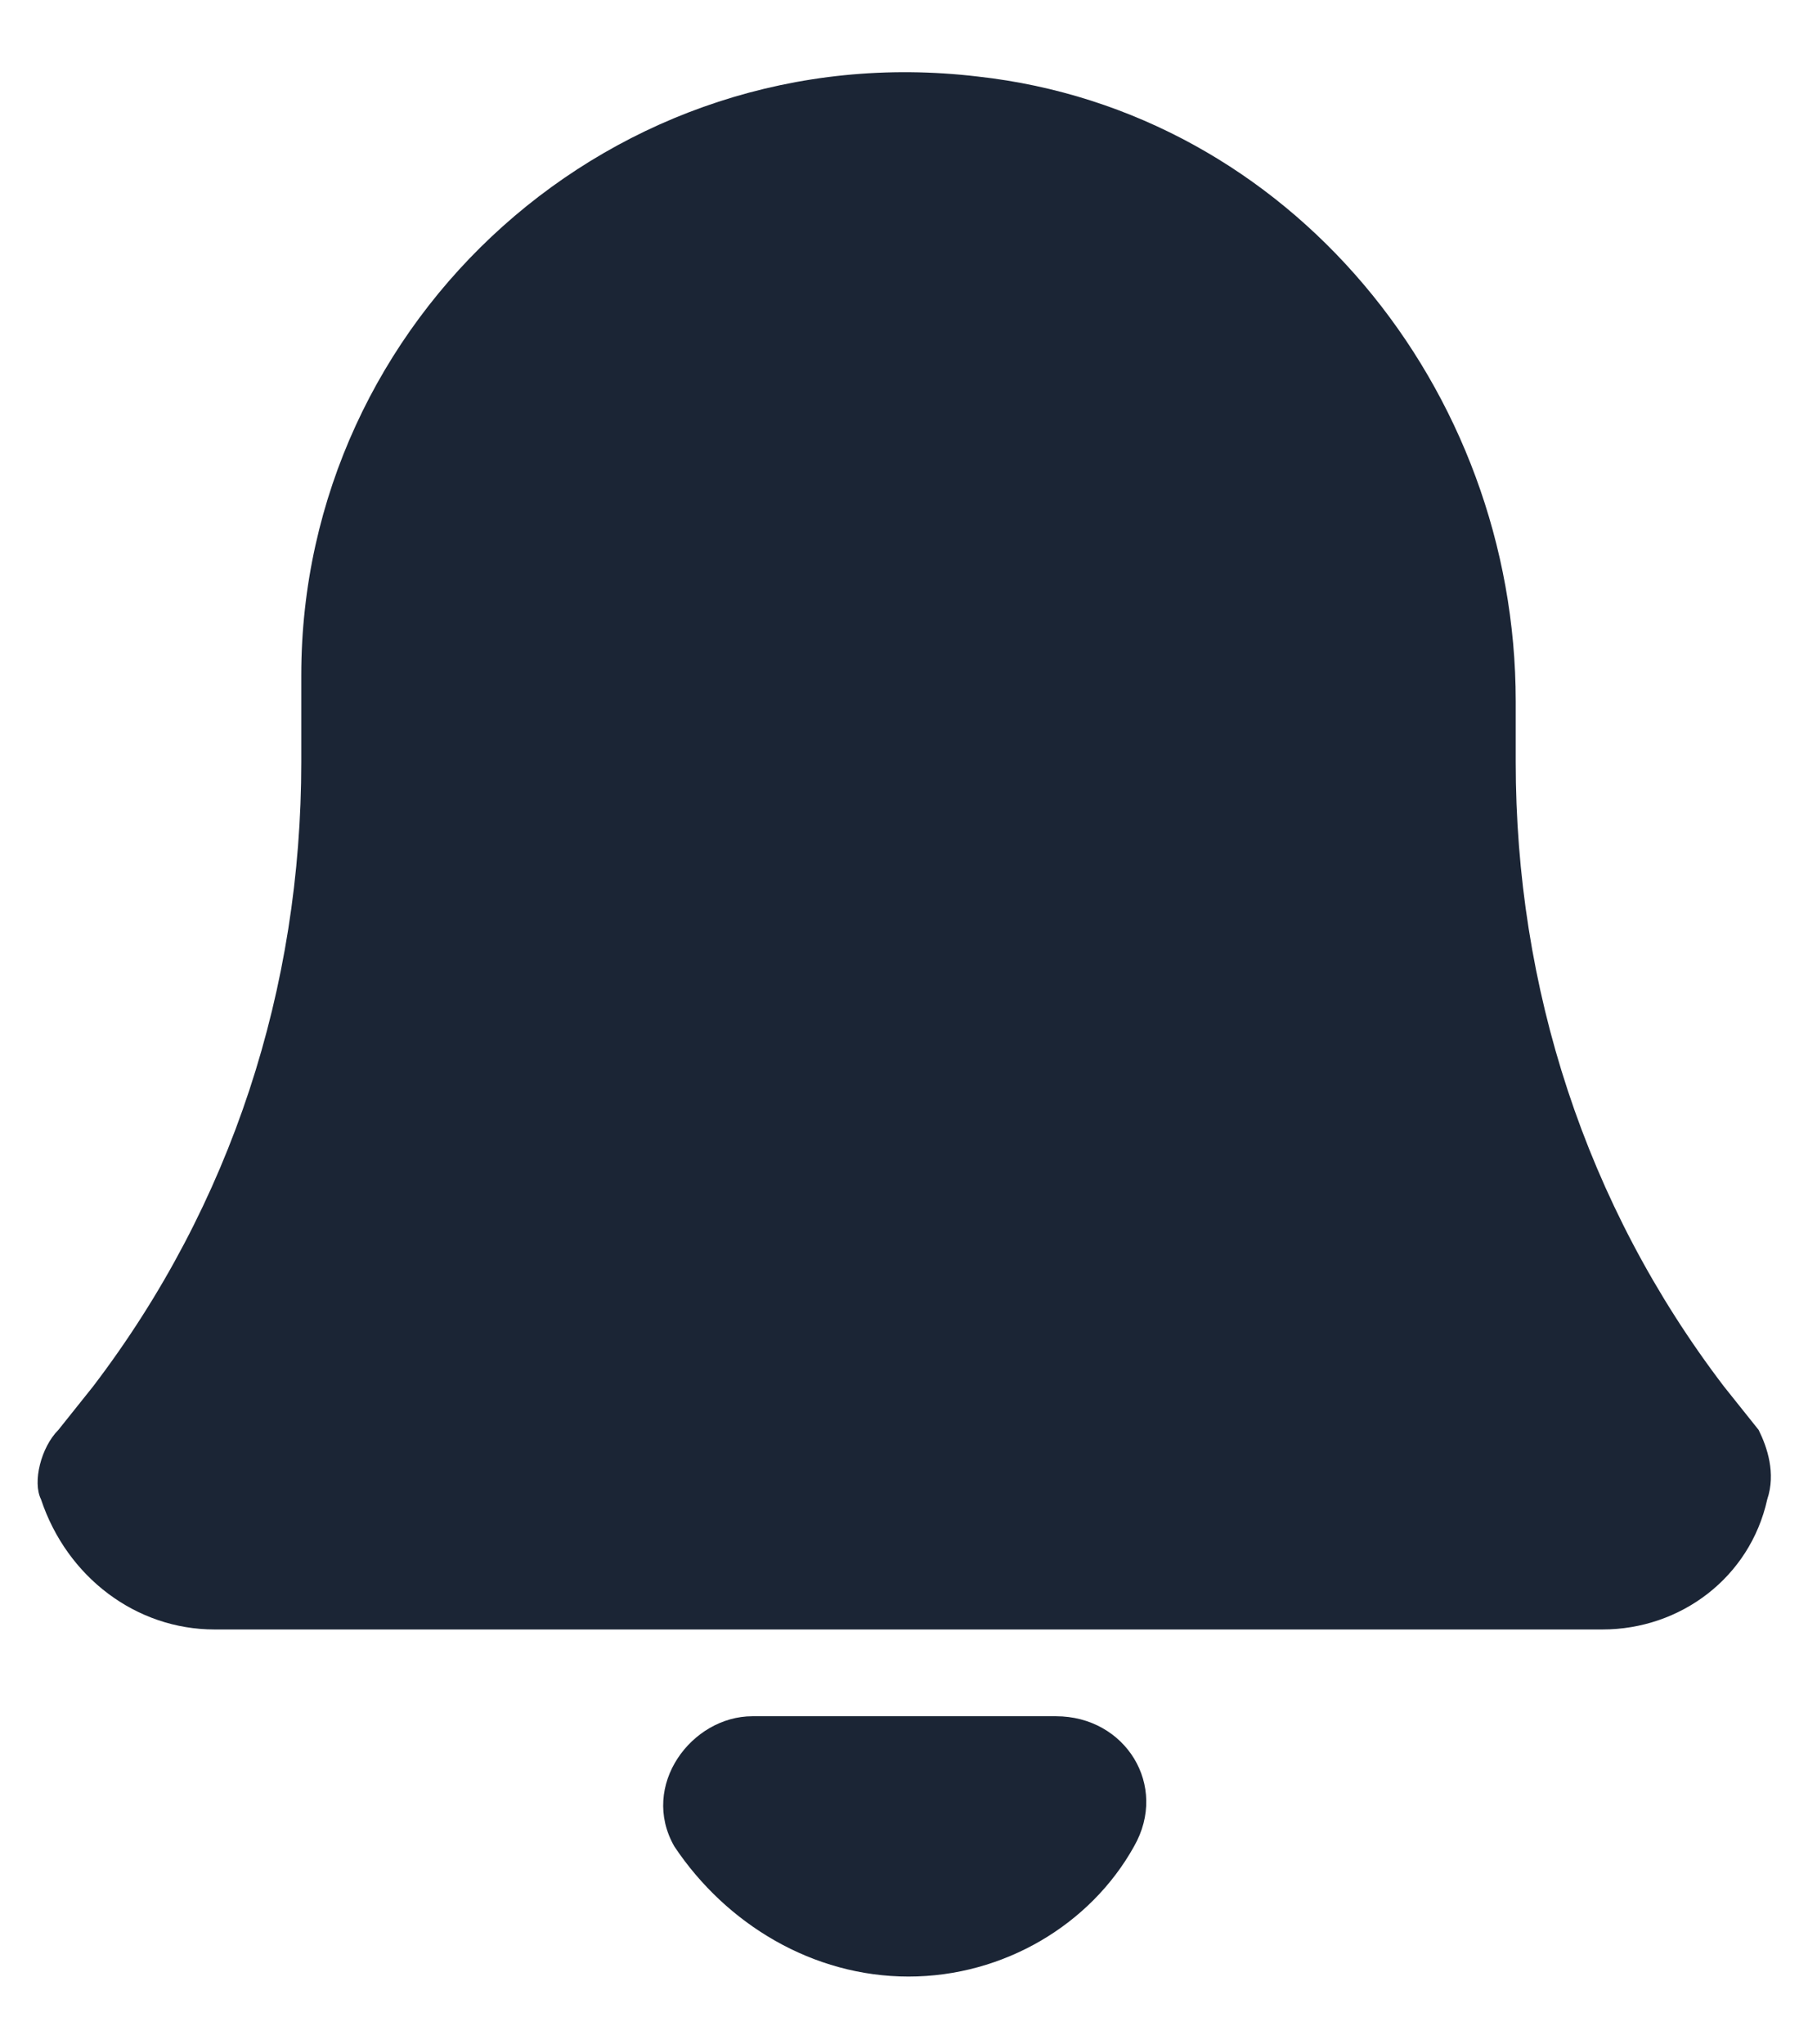 <svg width="16" height="18" viewBox="0 0 16 18" fill="none" xmlns="http://www.w3.org/2000/svg">
<path d="M9.299 15.111H6.625C6.09 15.111 5.632 15.722 5.938 16.257C6.396 16.944 7.16 17.403 8 17.403C8.84 17.403 9.604 16.944 9.986 16.257C10.292 15.722 9.91 15.111 9.299 15.111Z" fill="#1B2535"/>
<path d="M15.486 12.59L15.181 12.208C13.958 10.604 13.347 8.694 13.347 6.708V6.174C13.347 3.424 11.361 0.979 8.611 0.674C5.403 0.292 2.653 2.812 2.653 5.944V6.708C2.653 8.694 2.042 10.604 0.819 12.208L0.514 12.59C0.361 12.743 0.285 13.049 0.361 13.201C0.59 13.889 1.201 14.347 1.889 14.347H14.111C14.799 14.347 15.41 13.889 15.562 13.201C15.639 12.972 15.562 12.743 15.486 12.59Z" fill="#1B2535"/>
</svg>
